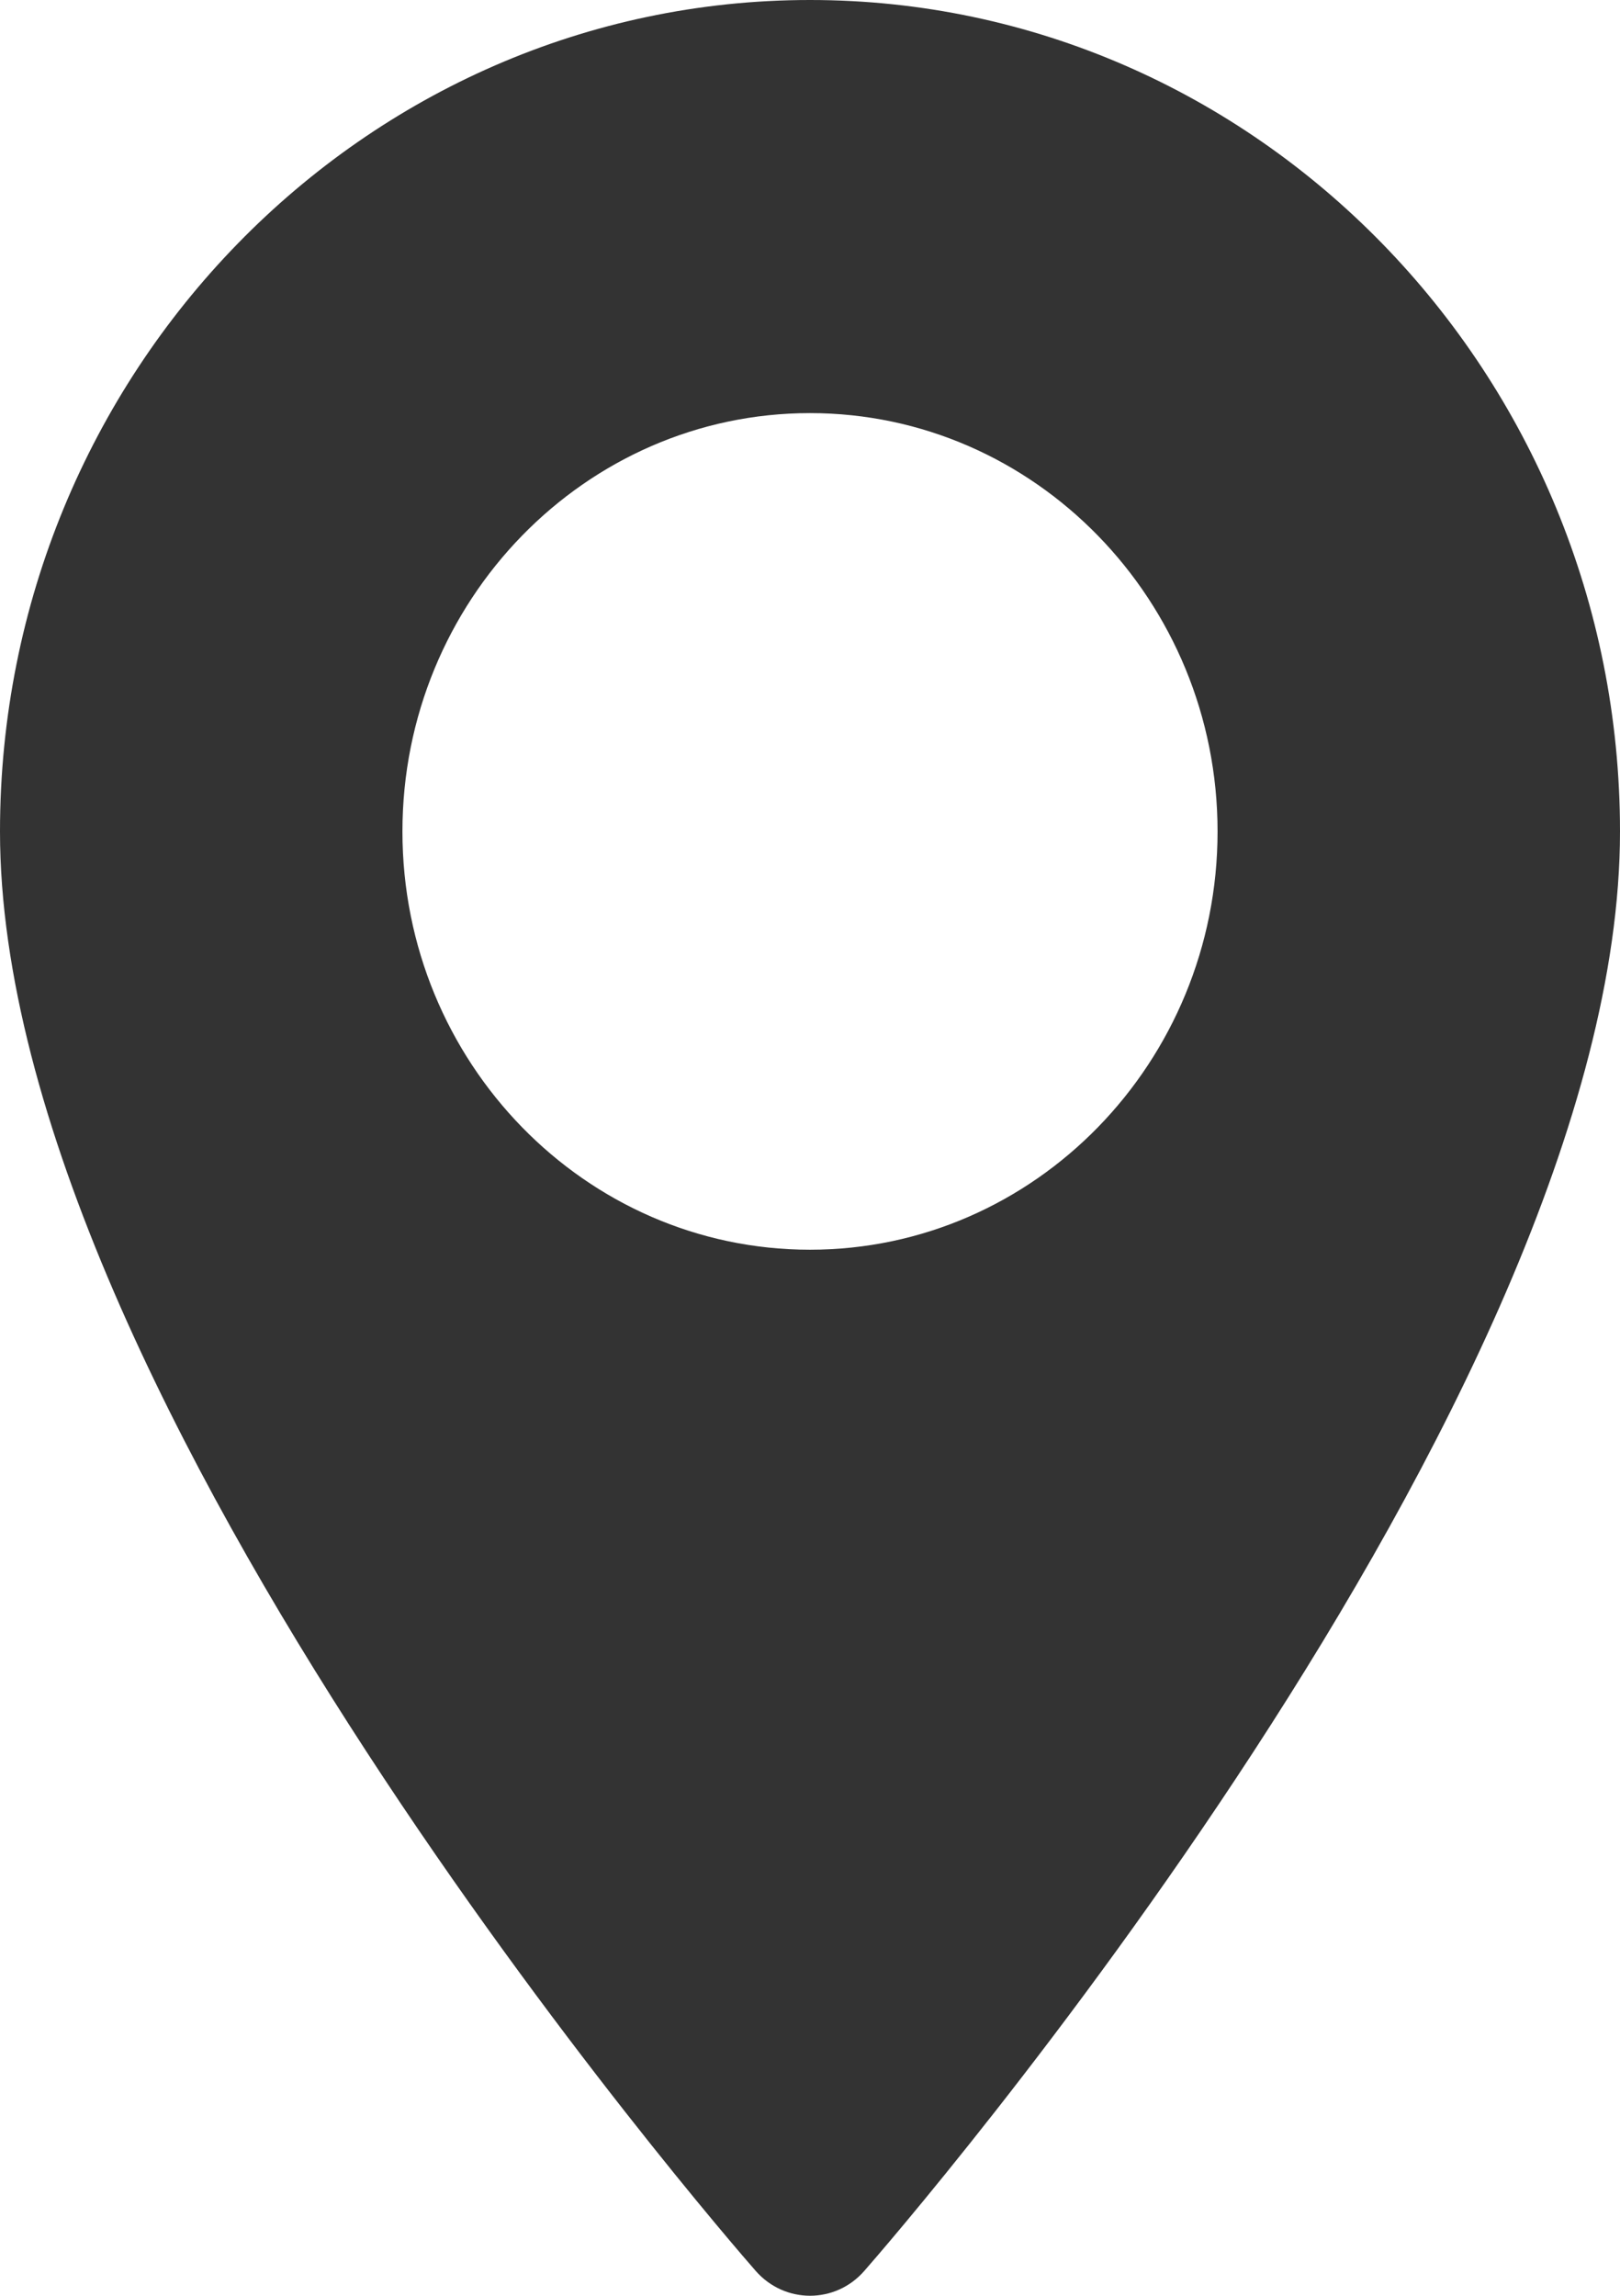 <svg width="12" height="17" viewBox="0 0 12 17" fill="none" xmlns="http://www.w3.org/2000/svg">
<path d="M6 0C2.692 0 0 2.762 0 6.157C0 10.37 5.369 16.555 5.598 16.816C5.813 17.061 6.188 17.061 6.402 16.816C6.631 16.555 12 10.37 12 6.157C12 2.762 9.308 0 6 0ZM6 9.254C4.335 9.254 2.981 7.865 2.981 6.157C2.981 4.449 4.335 3.059 6 3.059C7.665 3.059 9.019 4.449 9.019 6.157C9.019 7.865 7.665 9.254 6 9.254Z" fill="#333333"/>
</svg>
